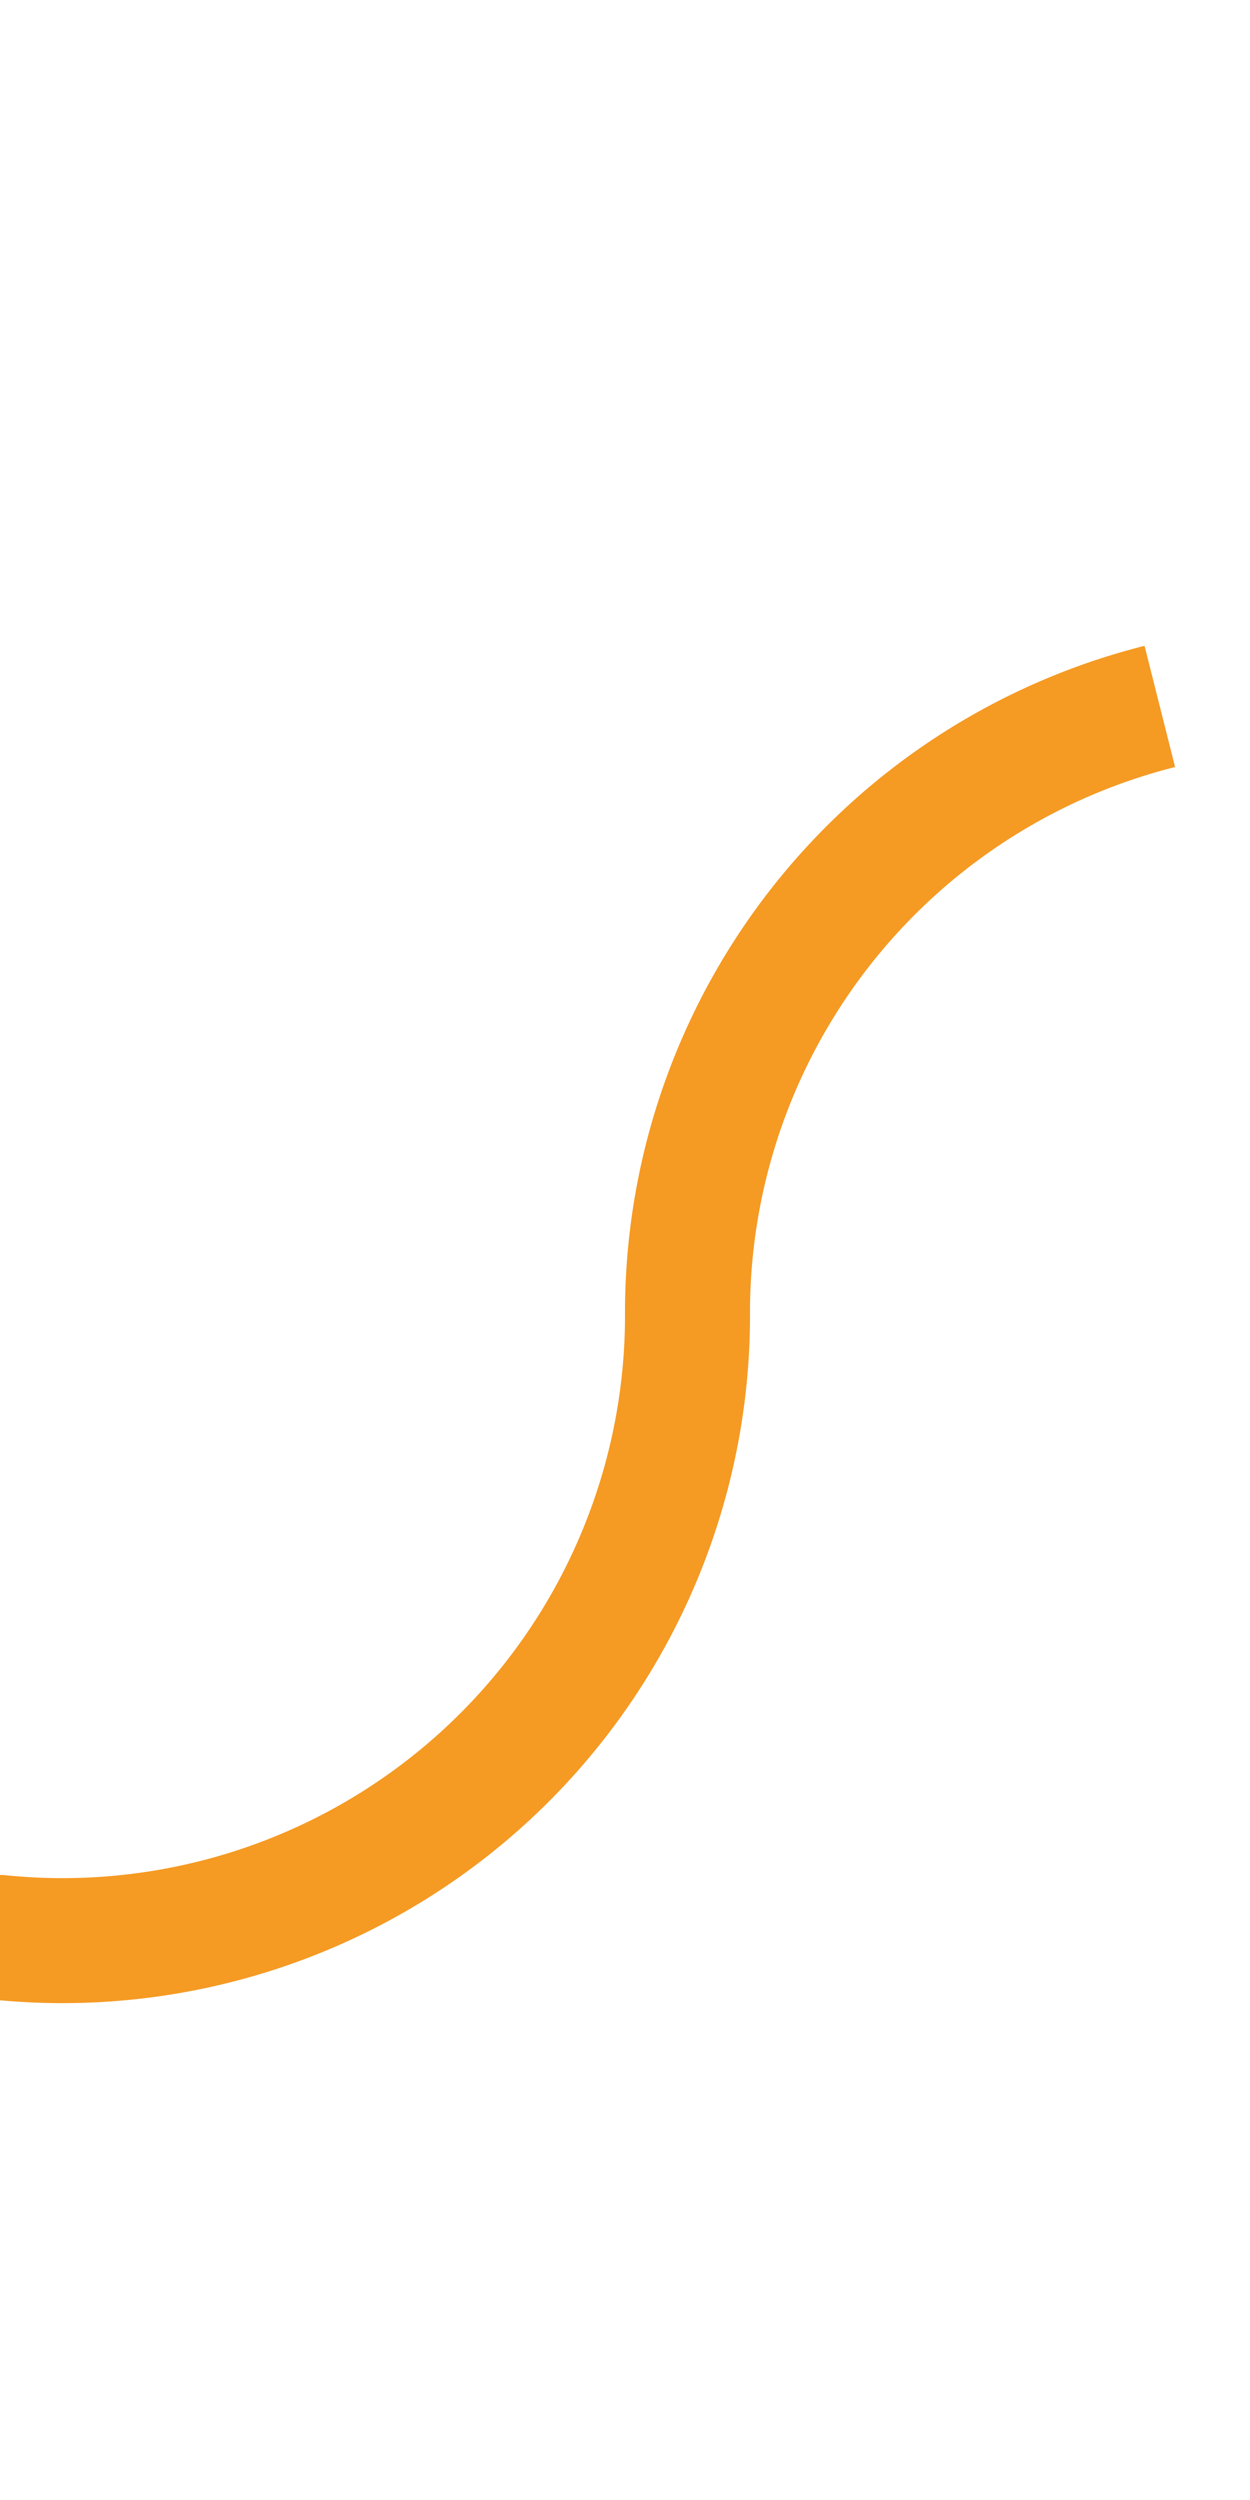﻿<?xml version="1.0" encoding="utf-8"?>
<svg version="1.1" xmlns:xlink="http://www.w3.org/1999/xlink" width="10px" height="20px" preserveAspectRatio="xMidYMin meet" viewBox="580 265  8 20" xmlns="http://www.w3.org/2000/svg">
  <path d="M 502 280.5  L 579 280.5  A 5 5 0 0 0 584.5 275.5 A 5 5 0 0 1 589.5 270.5 L 665 270.5  " stroke-width="1" stroke-dasharray="17,8" stroke="#f59a23" fill="none" />
  <path d="M 659.946 265.854  L 664.593 270.5  L 659.946 275.146  L 660.654 275.854  L 665.654 270.854  L 666.007 270.5  L 665.654 270.146  L 660.654 265.146  L 659.946 265.854  Z " fill-rule="nonzero" fill="#f59a23" stroke="none" />
</svg>